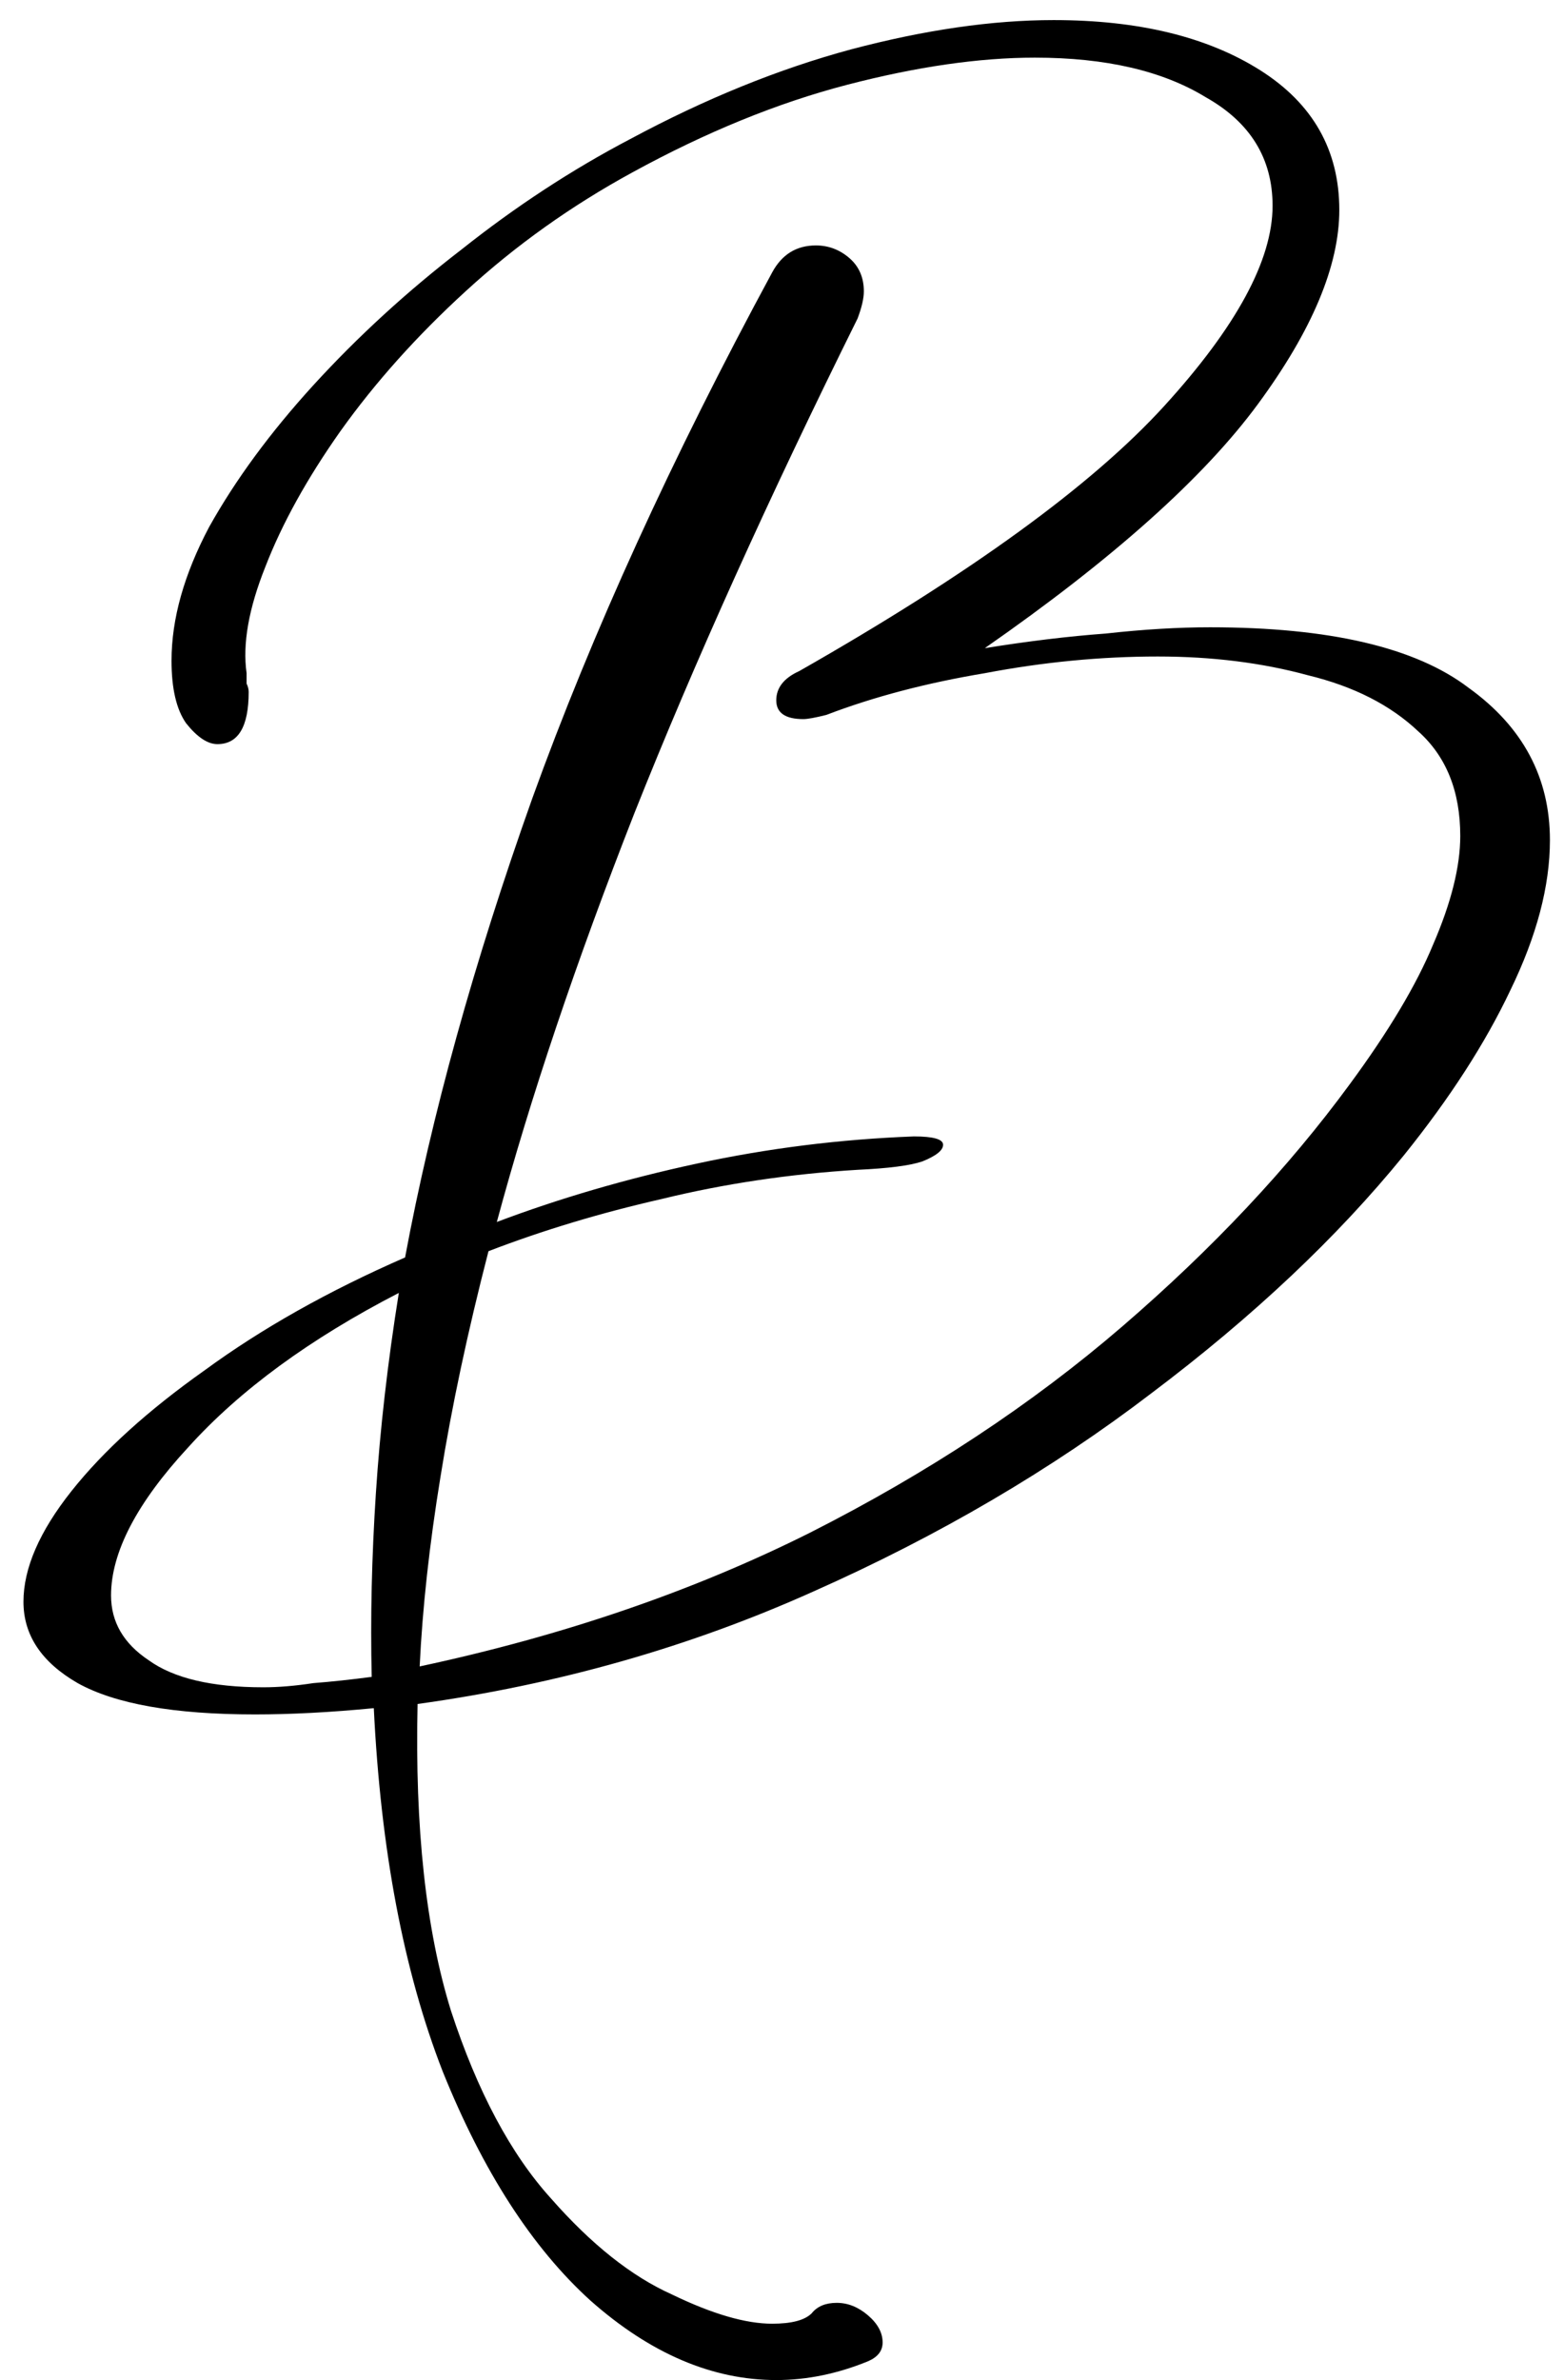<svg width="48" height="73" viewBox="0 0 48 73" fill="none" xmlns="http://www.w3.org/2000/svg">
<path d="M23.824 73C21.861 73 19.962 72.189 18.128 70.568C16.336 68.947 14.821 66.6 13.584 63.528C12.389 60.456 11.685 56.744 11.472 52.392C10.149 52.52 8.933 52.584 7.824 52.584C5.349 52.584 3.536 52.264 2.384 51.624C1.274 50.984 0.72 50.152 0.72 49.128C0.72 48.104 1.21 46.974 2.192 45.736C3.173 44.499 4.538 43.261 6.288 42.024C8.037 40.744 10.085 39.592 12.432 38.568C13.242 34.216 14.544 29.523 16.336 24.488C18.17 19.411 20.624 14.035 23.696 8.36C23.994 7.806 24.442 7.528 25.04 7.528C25.424 7.528 25.765 7.656 26.064 7.912C26.362 8.168 26.512 8.51 26.512 8.936C26.512 9.15 26.448 9.427 26.32 9.768C23.589 15.272 21.306 20.328 19.472 24.936C17.68 29.502 16.272 33.683 15.248 37.48C17.168 36.755 19.216 36.157 21.392 35.688C23.568 35.219 25.786 34.941 28.048 34.856C28.645 34.856 28.944 34.941 28.944 35.112C28.944 35.283 28.73 35.453 28.304 35.624C27.92 35.752 27.258 35.837 26.32 35.88C24.229 36.008 22.224 36.307 20.304 36.776C18.426 37.203 16.656 37.736 14.992 38.376C14.352 40.851 13.861 43.155 13.52 45.288C13.178 47.379 12.965 49.32 12.88 51.112C17.274 50.173 21.264 48.808 24.848 47.016C28.474 45.181 31.674 43.069 34.448 40.68C37.221 38.291 39.546 35.816 41.424 33.256C42.618 31.635 43.472 30.206 43.984 28.968C44.538 27.688 44.816 26.579 44.816 25.64C44.816 24.275 44.389 23.208 43.536 22.44C42.682 21.63 41.552 21.053 40.144 20.712C38.736 20.328 37.2 20.136 35.536 20.136C33.786 20.136 32.016 20.307 30.224 20.648C28.432 20.947 26.81 21.373 25.36 21.928C25.018 22.014 24.784 22.056 24.656 22.056C24.101 22.056 23.824 21.864 23.824 21.48C23.824 21.096 24.058 20.797 24.528 20.584C29.776 17.598 33.509 14.888 35.728 12.456C37.946 10.024 39.056 7.976 39.056 6.312C39.056 4.862 38.373 3.752 37.008 2.984C35.685 2.174 33.936 1.768 31.76 1.768C30.053 1.768 28.133 2.046 26 2.6C23.866 3.155 21.669 4.051 19.408 5.288C17.53 6.312 15.824 7.528 14.288 8.936C12.794 10.302 11.514 11.731 10.448 13.224C9.424 14.675 8.656 16.061 8.144 17.384C7.632 18.664 7.44 19.752 7.568 20.648C7.568 20.733 7.568 20.84 7.568 20.968C7.61 21.053 7.632 21.139 7.632 21.224C7.632 22.291 7.312 22.824 6.672 22.824C6.373 22.824 6.053 22.611 5.712 22.184C5.413 21.758 5.264 21.117 5.264 20.264C5.264 18.984 5.648 17.619 6.416 16.168C7.226 14.717 8.293 13.267 9.616 11.816C10.981 10.323 12.496 8.936 14.16 7.656C15.824 6.334 17.552 5.203 19.344 4.264C21.648 3.027 23.909 2.11 26.128 1.512C28.389 0.915 30.458 0.616 32.336 0.616C34.938 0.616 37.05 1.128 38.672 2.152C40.293 3.176 41.104 4.606 41.104 6.44C41.104 8.147 40.272 10.131 38.608 12.392C36.944 14.653 34.149 17.149 30.224 19.88C31.546 19.667 32.784 19.517 33.936 19.432C35.088 19.304 36.154 19.24 37.136 19.24C40.805 19.24 43.45 19.859 45.072 21.096C46.736 22.291 47.568 23.848 47.568 25.768C47.568 27.176 47.162 28.712 46.352 30.376C45.584 31.997 44.496 33.683 43.088 35.432C41.04 37.95 38.458 40.382 35.344 42.728C32.272 45.075 28.816 47.102 24.976 48.808C21.178 50.515 17.125 51.667 12.816 52.264C12.73 56.062 13.072 59.197 13.84 61.672C14.65 64.147 15.674 66.067 16.912 67.432C18.149 68.84 19.386 69.822 20.624 70.376C21.861 70.974 22.885 71.272 23.696 71.272C24.293 71.272 24.698 71.166 24.912 70.952C25.082 70.739 25.338 70.632 25.68 70.632C26.021 70.632 26.341 70.76 26.64 71.016C26.938 71.272 27.088 71.549 27.088 71.848C27.088 72.104 26.938 72.296 26.64 72.424C25.701 72.808 24.762 73 23.824 73ZM8.08 51.752C8.549 51.752 9.061 51.709 9.616 51.624C10.17 51.581 10.768 51.517 11.408 51.432C11.365 49.64 11.408 47.763 11.536 45.8C11.664 43.837 11.898 41.789 12.24 39.656C9.509 41.064 7.354 42.643 5.776 44.392C4.197 46.099 3.408 47.614 3.408 48.936C3.408 49.747 3.792 50.408 4.56 50.92C5.328 51.475 6.501 51.752 8.08 51.752Z" fill="black"/>
</svg>
